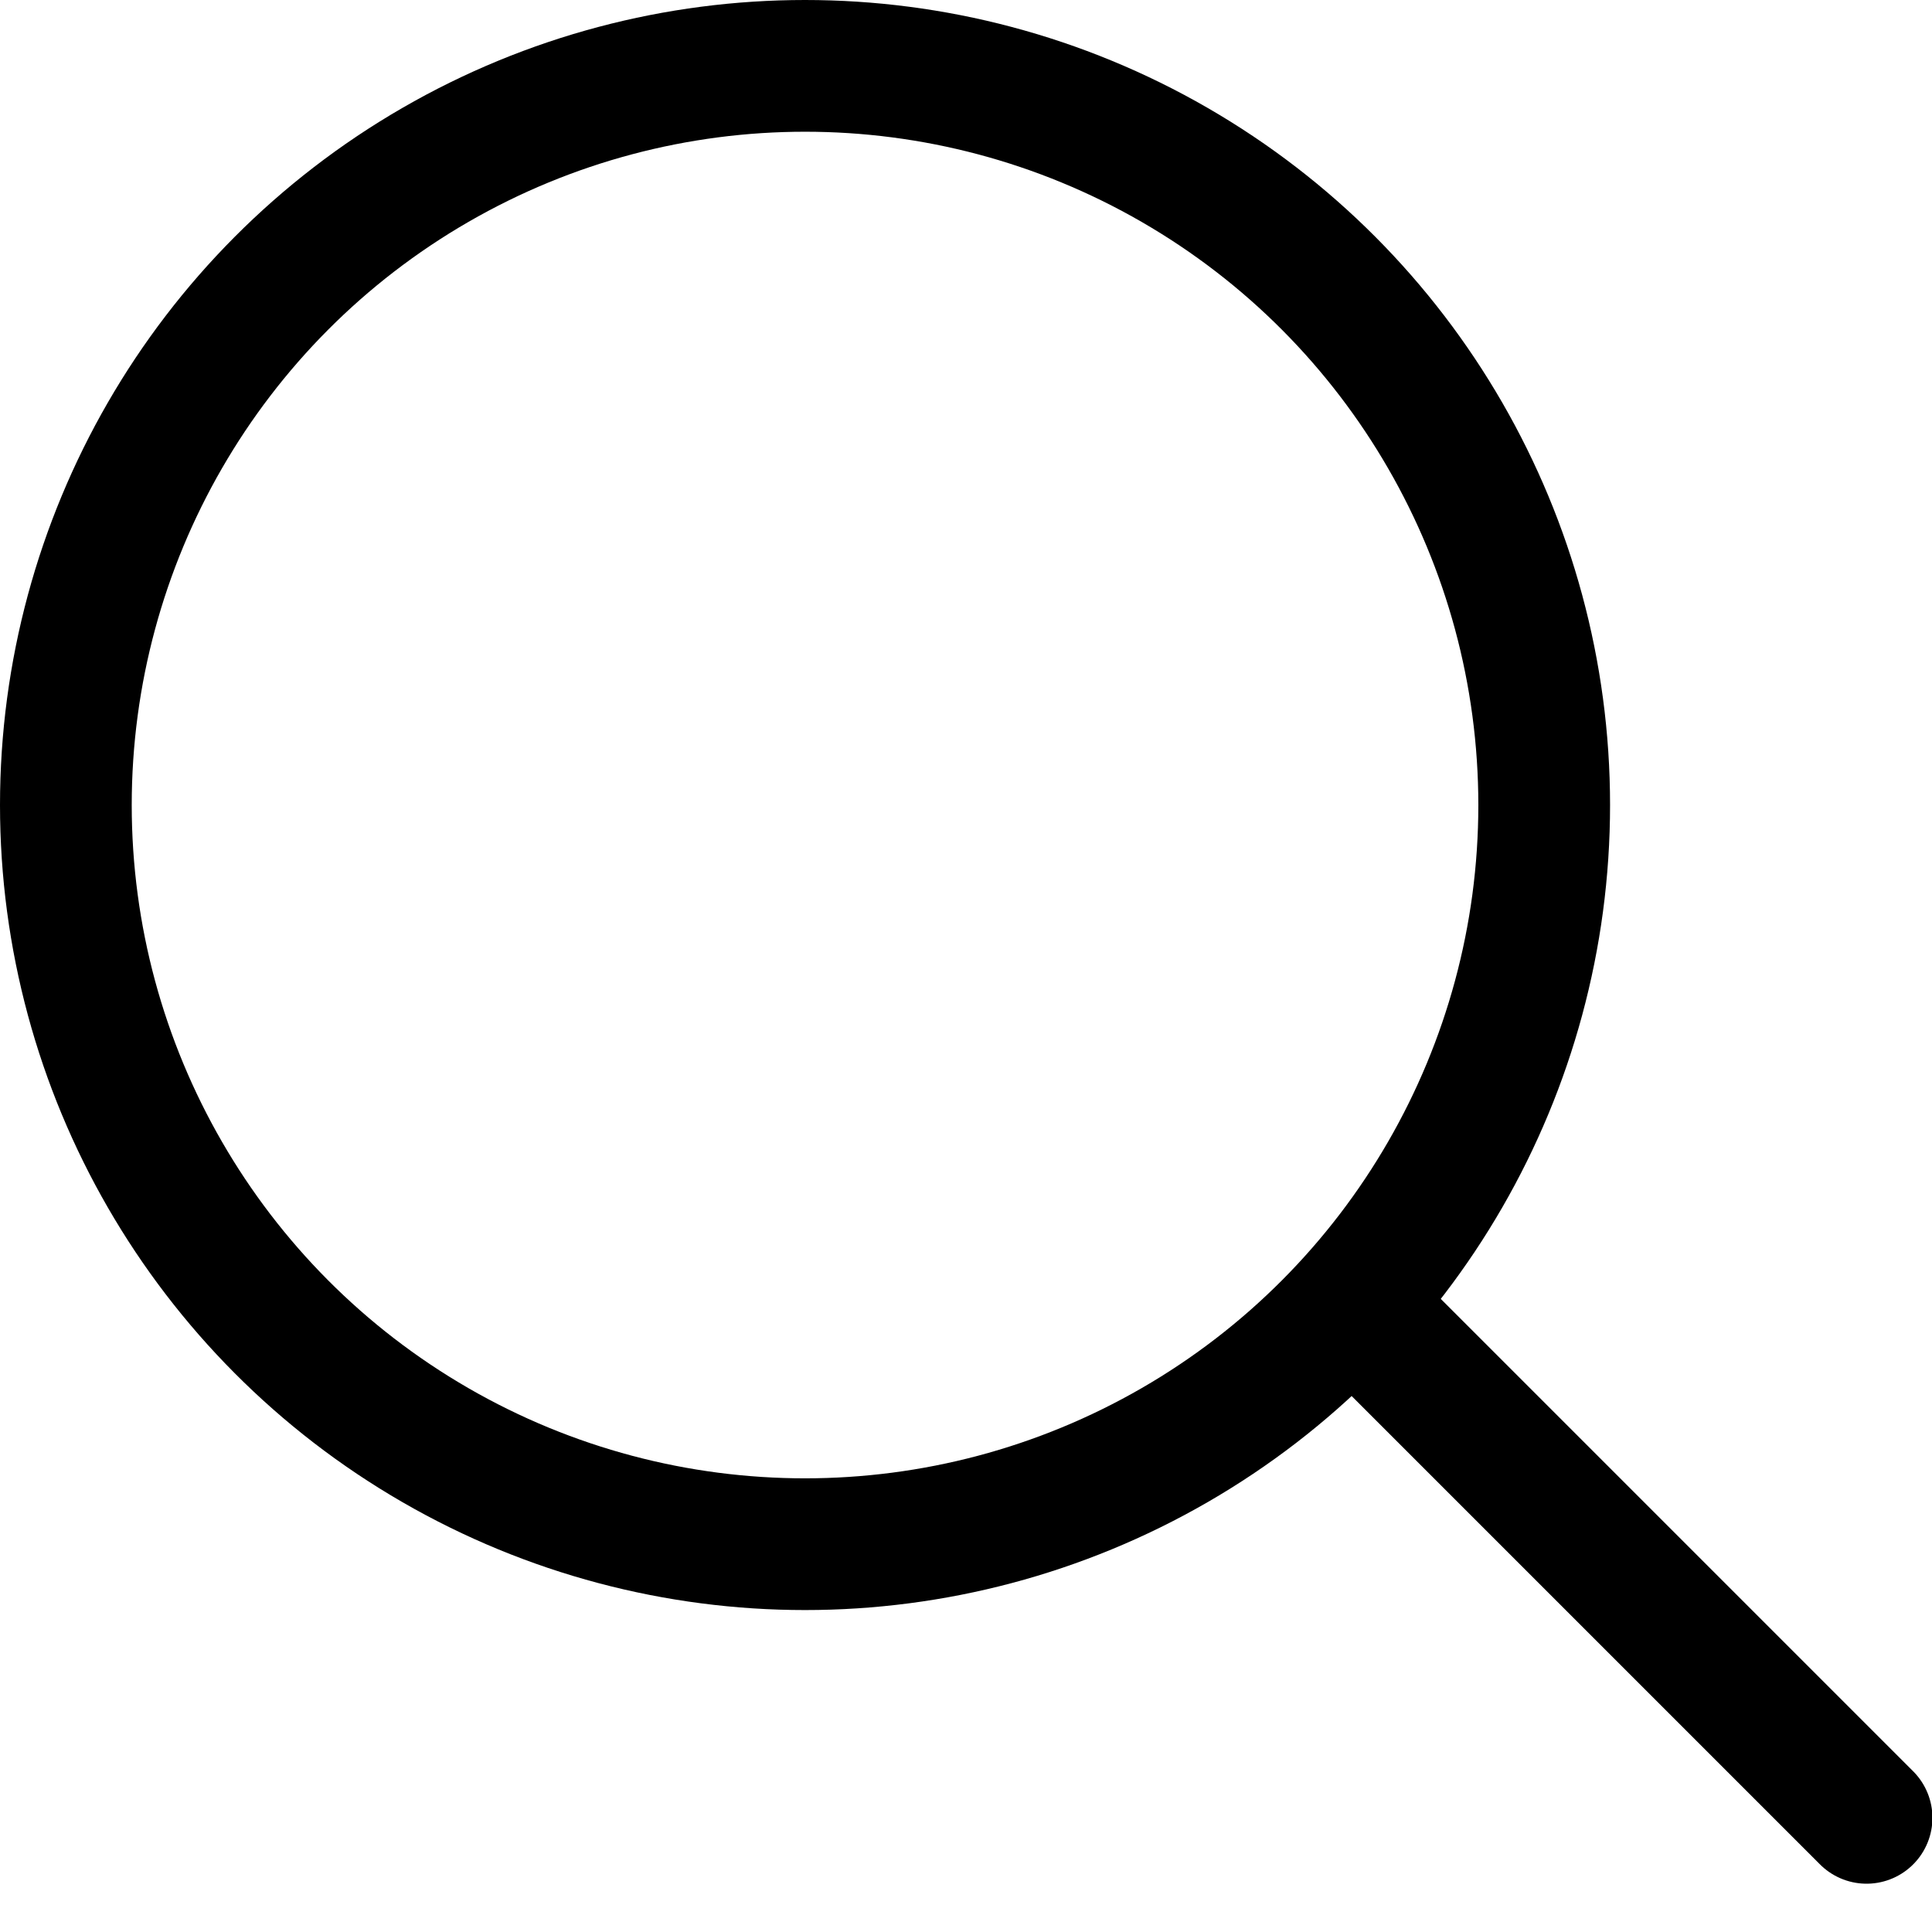 <svg xmlns="http://www.w3.org/2000/svg" width="22" height="22" viewBox="0 0 22 22">
    <g fill="none" fill-rule="evenodd">
        <g>
            <g>
                <g>
                    <g>
                        <g>
                            <path d="M0 0H32V32H0z" transform="translate(-1272 -195) translate(270 175) translate(351) translate(646 15)"/>
                            <g stroke="#000" stroke-width="1.5" transform="translate(-1272 -195) translate(270 175) translate(351) translate(646 15) translate(5 5)">
                                <circle cx="9.167" cy="9.167" r="8.417"/>
                                <path stroke-linecap="round" d="M15.833 15.278L21.255 20.7"/>
                            </g>
                        </g>
                    </g>
                </g>
            </g>
        </g>
    </g>
</svg>
